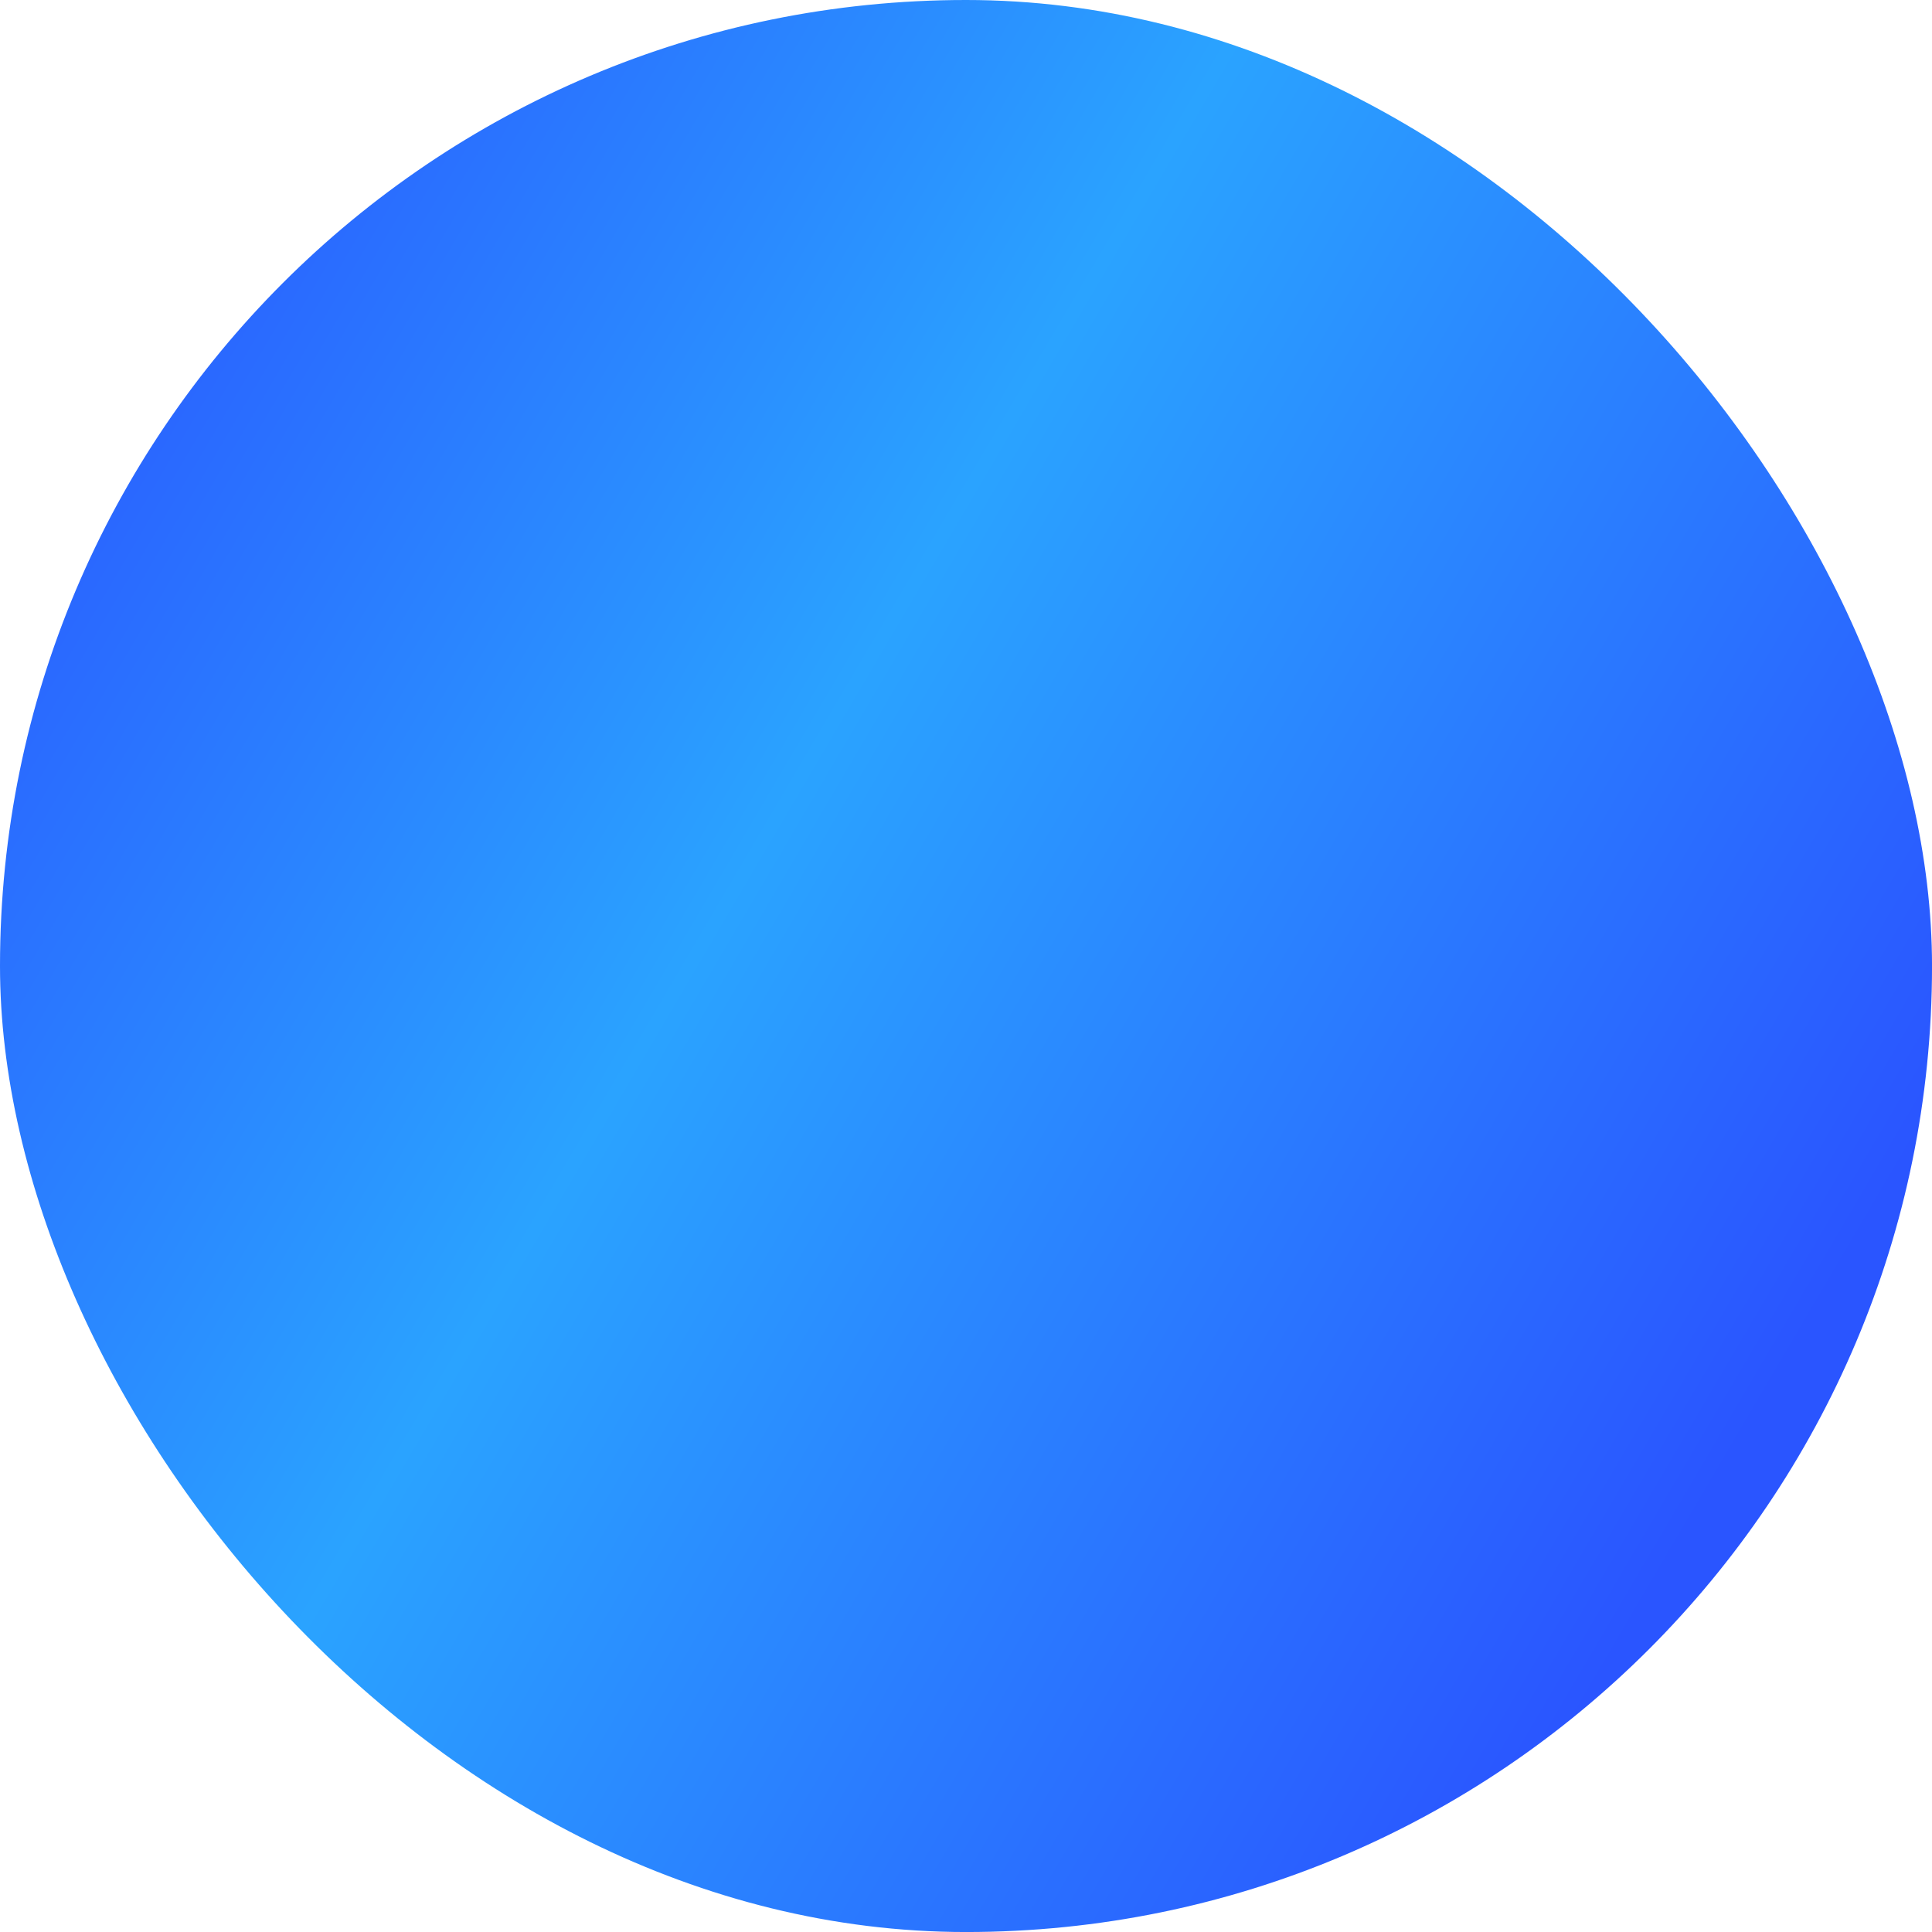 <?xml version="1.0" encoding="UTF-8"?>
<!-- Created with Inkscape (http://www.inkscape.org/) -->
<svg width="800" height="800" version="1.1" viewBox="0 0 211.667 211.667" xmlns="http://www.w3.org/2000/svg" xmlns:cc="http://creativecommons.org/ns#" xmlns:dc="http://purl.org/dc/elements/1.1/" xmlns:rdf="http://www.w3.org/1999/02/22-rdf-syntax-ns#" xmlns:xlink="http://www.w3.org/1999/xlink">
 <defs>
  <linearGradient id="linearGradient4613" x2="198.7" y1="113.11" y2="229.8" gradientUnits="userSpaceOnUse">
   <stop stop-color="#2a55ff" offset="0"/>
   <stop stop-color="#2aa3ff" offset=".454"/>
   <stop stop-color="#2a55ff" offset="1"/>
  </linearGradient>
 </defs>
 <g transform="translate(0 -85.333)">
  <rect x="-3.7772e-5" y="85.333" width="211.67" height="211.67" ry="105.83" fill="url(#linearGradient4613)" fill-rule="evenodd"/>
 </g>
</svg>
